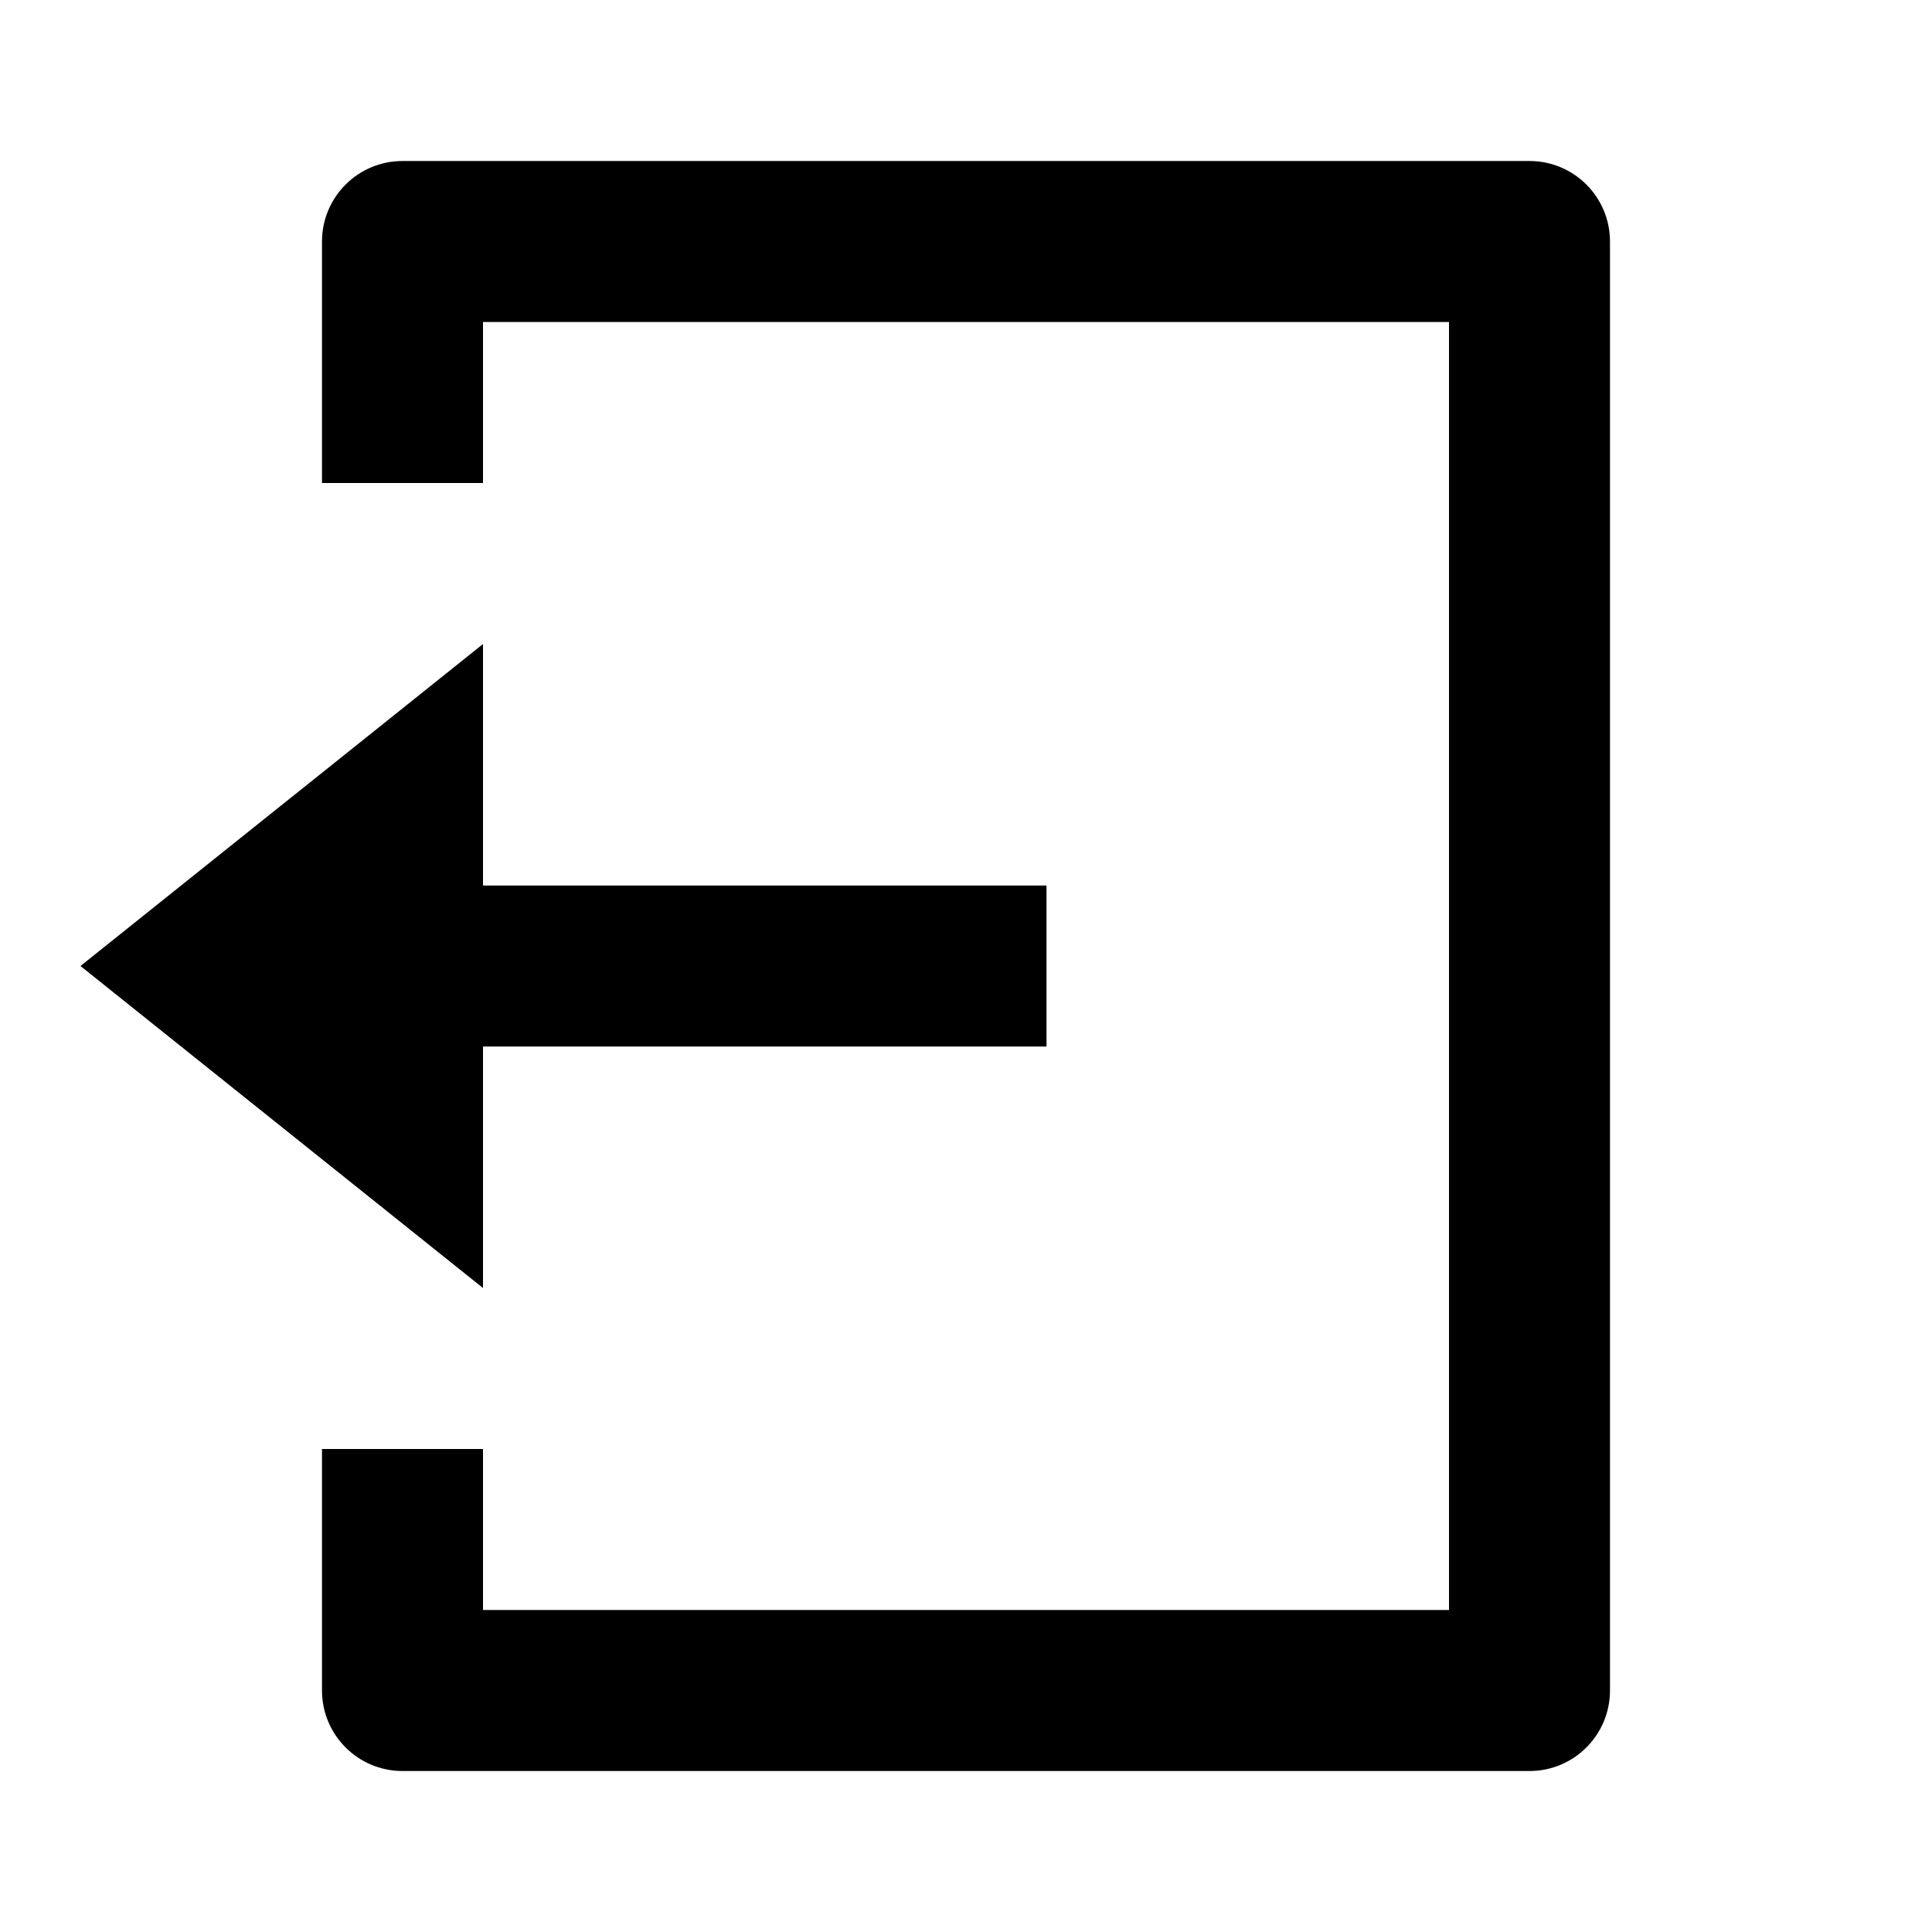 <svg width="83" height="83" viewBox="0 0 83 83" fill="none" xmlns="http://www.w3.org/2000/svg">
<path d="M13.833 62.25H20.75V69.167H62.25V13.834H20.75V20.75H13.833V10.375C13.833 8.465 15.381 6.917 17.291 6.917H65.708C67.618 6.917 69.166 8.465 69.166 10.375V72.625C69.166 74.535 67.618 76.084 65.708 76.084H17.291C15.381 76.084 13.833 74.535 13.833 72.625V62.25ZM20.75 38.042H44.958V44.959H20.75V55.334L3.458 41.5L20.75 27.667V38.042Z" fill="black"/>
</svg>
